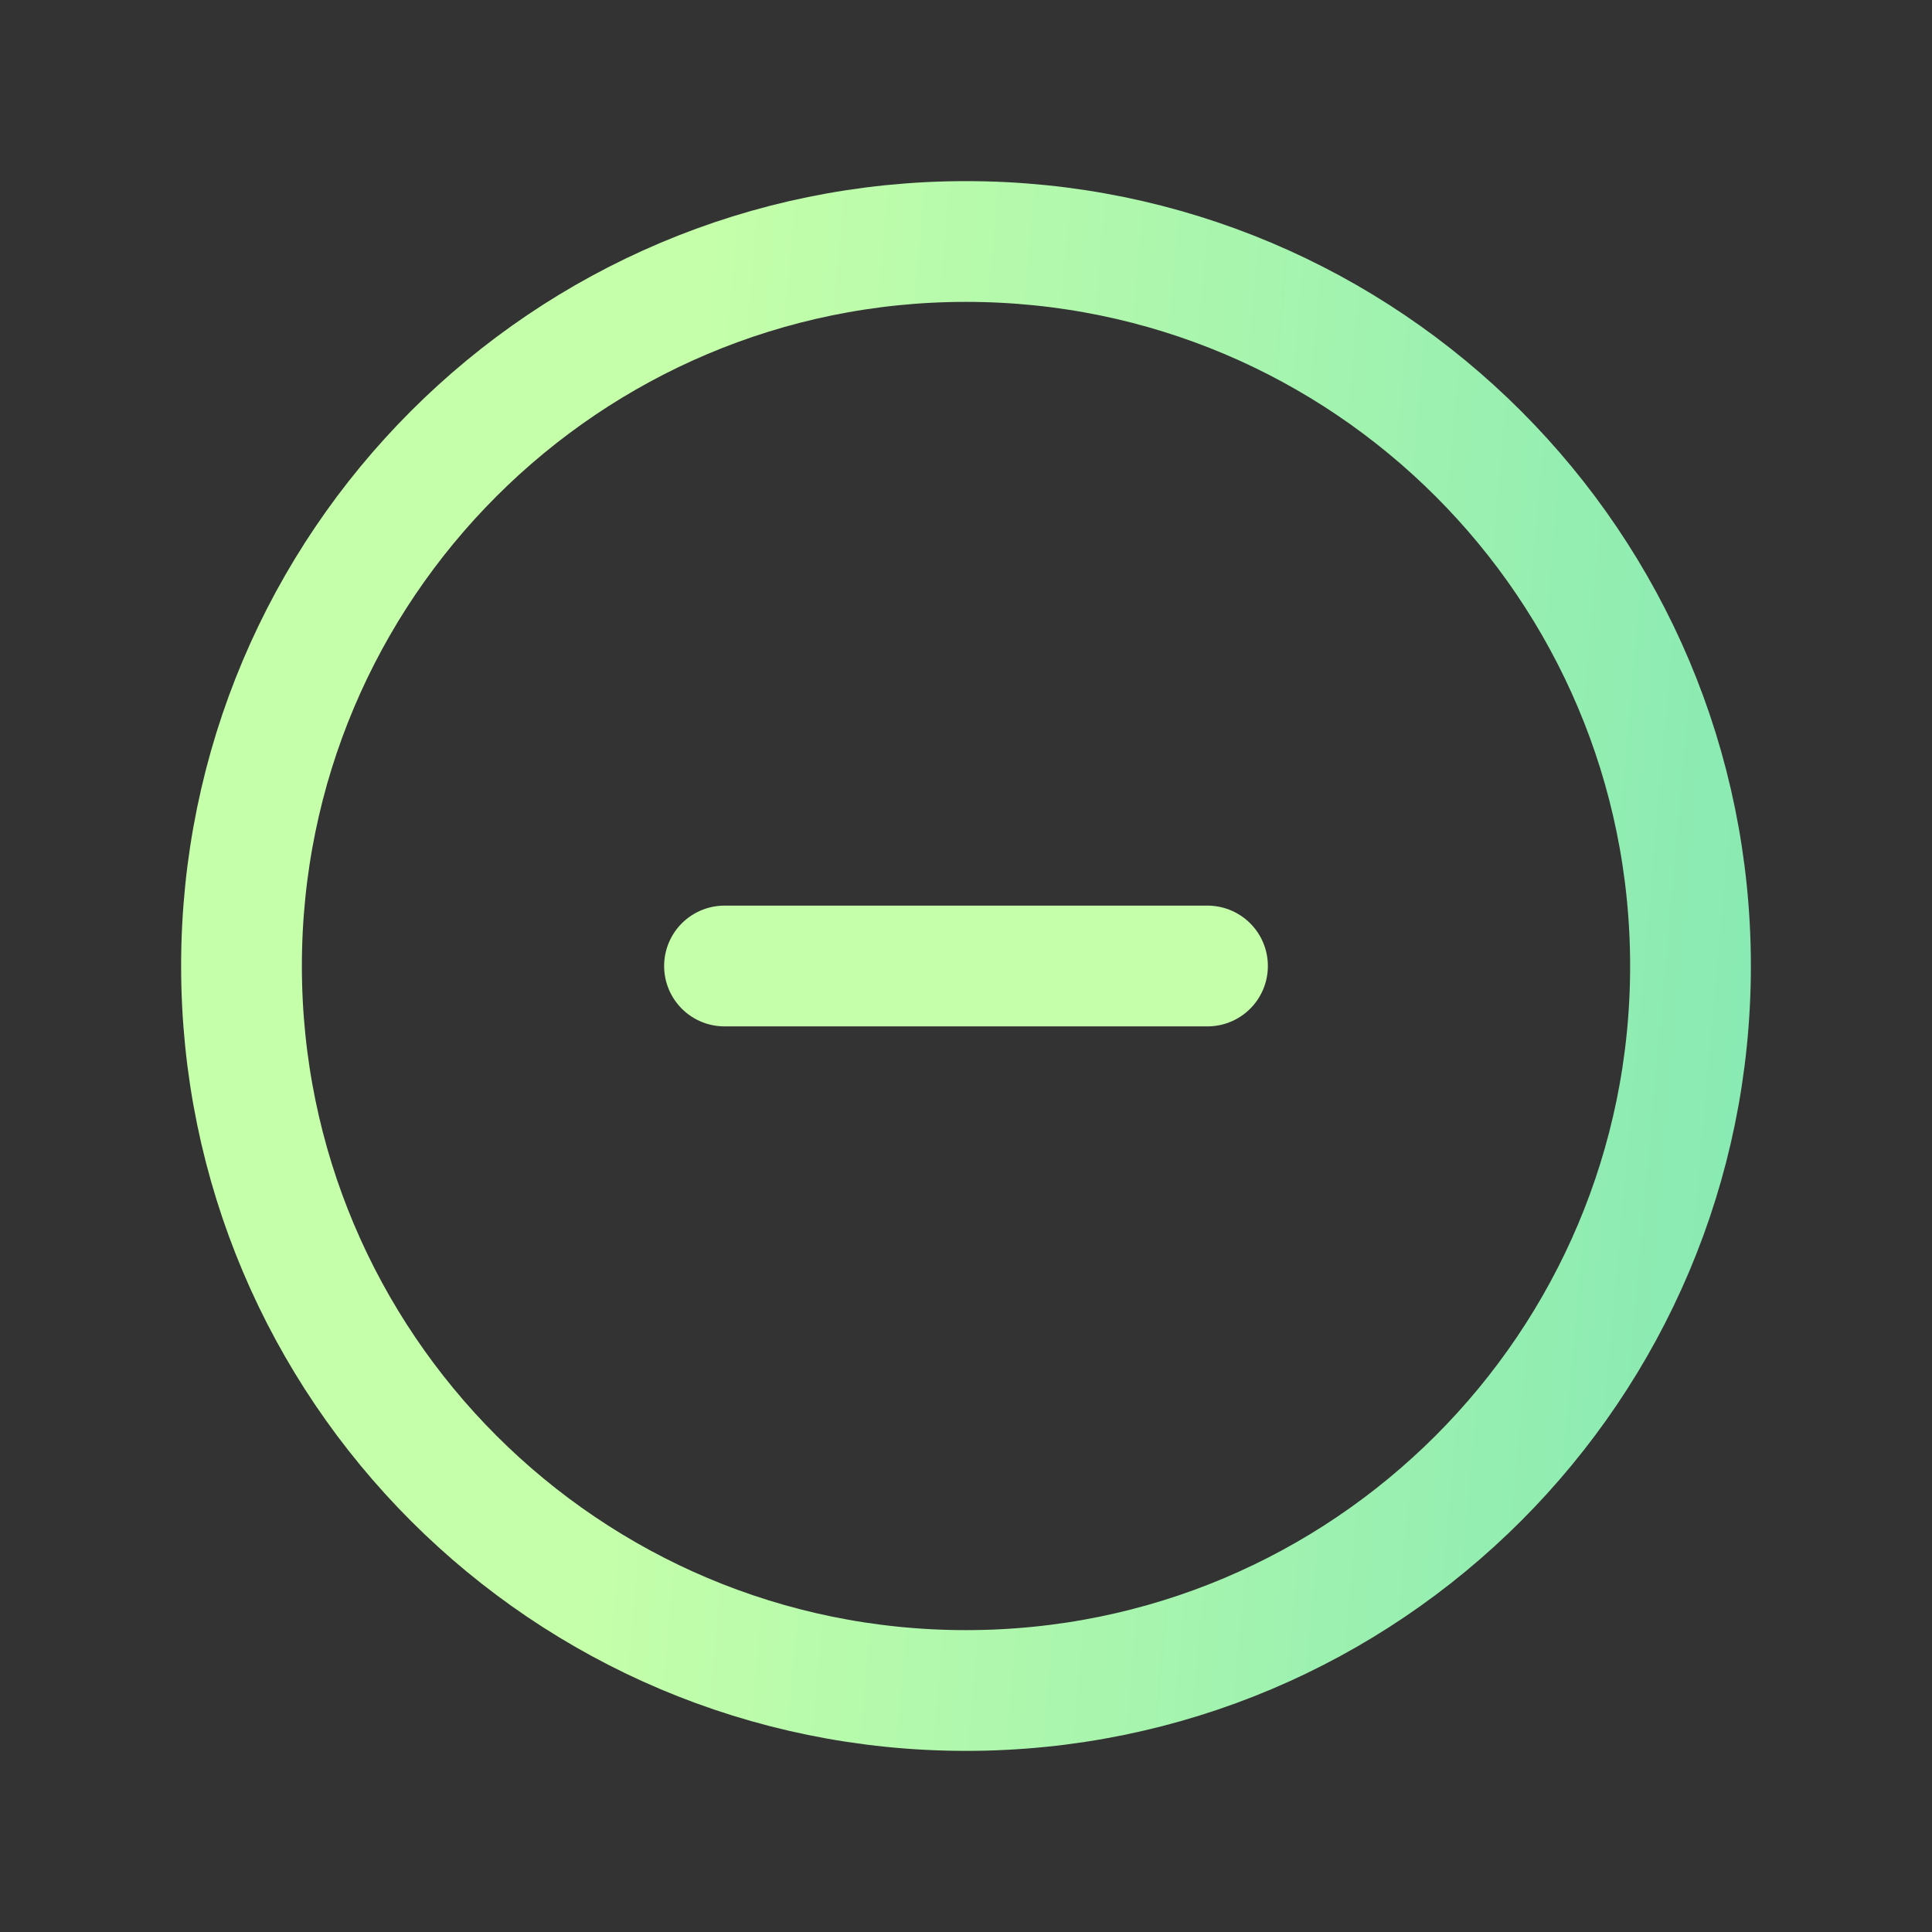 <svg xmlns="http://www.w3.org/2000/svg" width="58" height="58" viewBox="0 0 24 24" fill="none">
    <rect x="0" y="0" width="24" height="24" fill="#333333" stroke="none"/>
    <path d="M12 21C16.971 21 21 16.971 21 12C21 7.029 16.971 3 12 3C7.029 3 3 7.029 3 12C3 16.971 7.029 21 12 21Z" stroke="url(#paint0_linear_5394_20949)" stroke-width="1.5"  stroke-linecap="round" stroke-linejoin="round"/>
    <path d="M9 12H15" stroke="url(#paint1_linear_5394_20949)" stroke-width="1.5" stroke-linecap="round" stroke-linejoin="round"/>
    <defs>
        <linearGradient id="paint0_linear_5394_20949" x1="7.25" y1="20.517" x2="51.751" y2="24.47" gradientUnits="userSpaceOnUse">
        <stop stop-color="#C5FFAA"/>
        <stop offset="1" stop-color="#00BAC6"/>
        </linearGradient>
        <linearGradient id="paint1_linear_5394_20949" x1="21.75" y1="29.305" x2="27.373" y2="36.547" gradientUnits="userSpaceOnUse">
        <stop stop-color="#C5FFAA"/>
        <stop offset="1" stop-color="#00BAC6"/>
        </linearGradient>
        <linearGradient id="paint2_linear_5394_20949" x1="29" y1="26.172" x2="30.031" y2="26.179" gradientUnits="userSpaceOnUse">
        <stop stop-color="#C5FFAA"/>
        <stop offset="1" stop-color="#00BAC6"/>
        </linearGradient>
    </defs>
</svg>